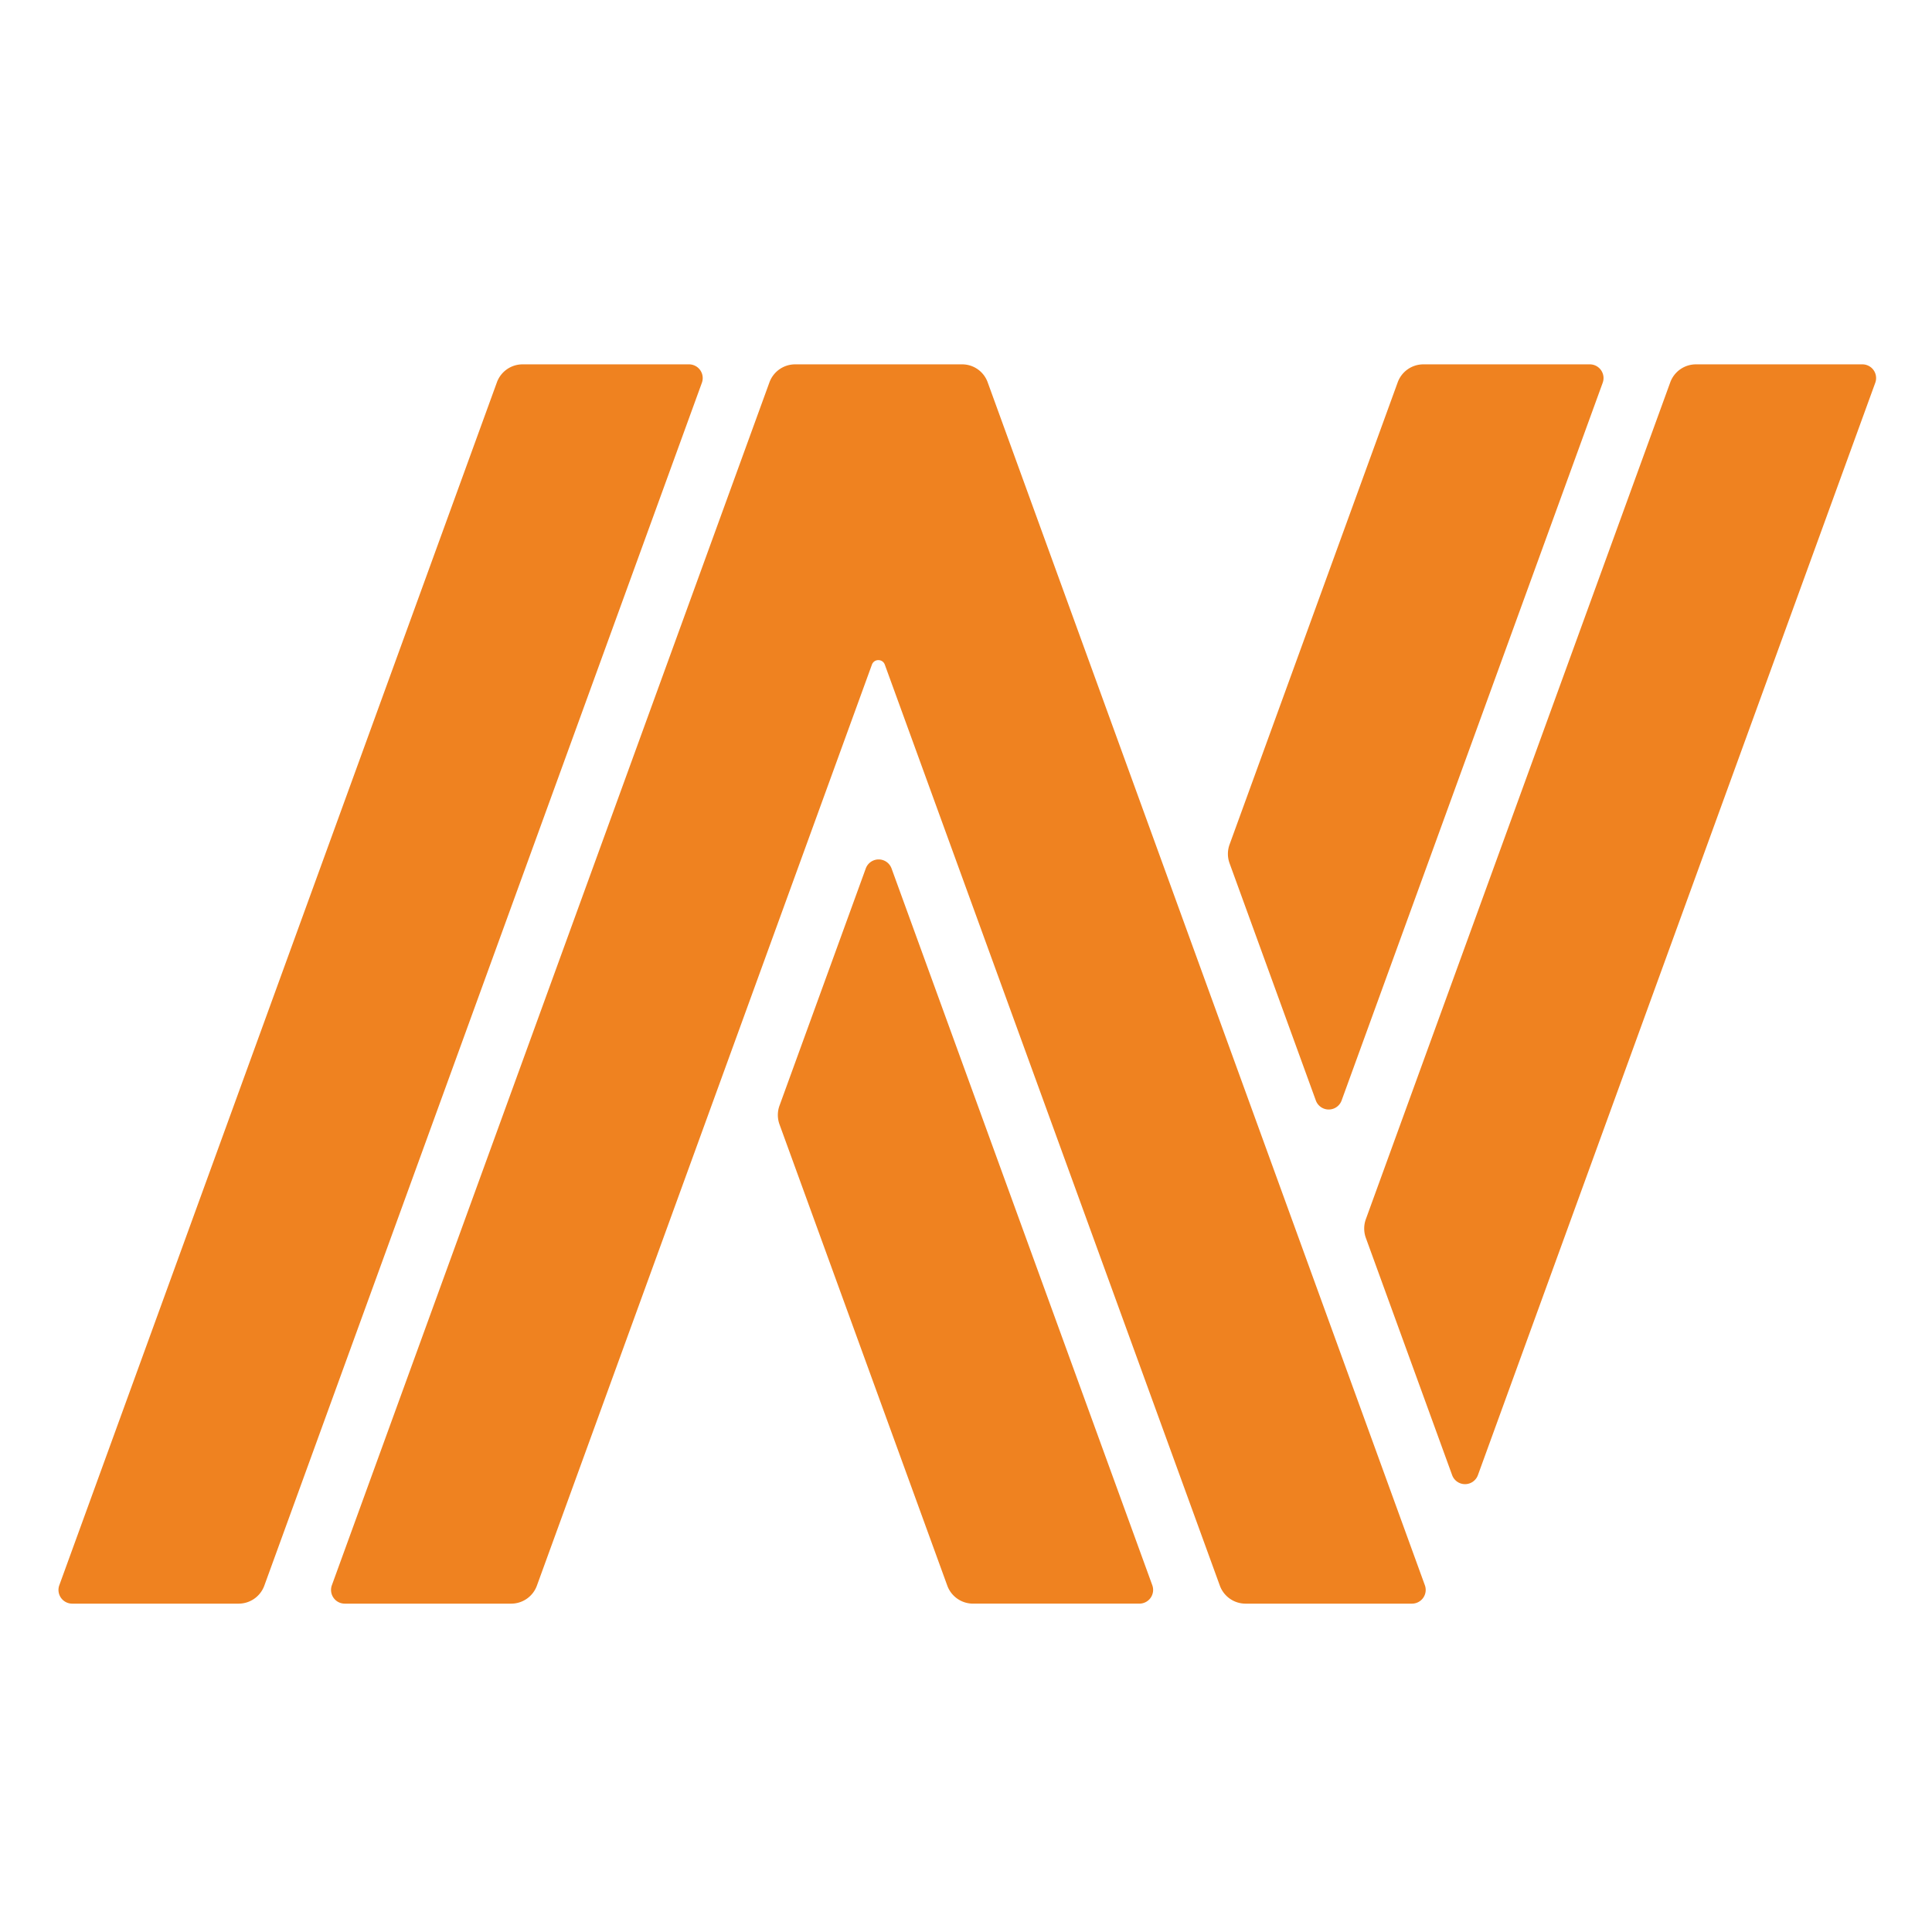 <svg xmlns="http://www.w3.org/2000/svg" width="512" height="512"><defs><clipPath id="A"><path fill="#fff" d="M0 0h110v75H0z"/></clipPath></defs><g clip-path="url(#A)" transform="matrix(4.379 0 0 4.379 15.496 96.557)"><path d="M38.161 0H28.087c-.696 0-1.317.436-1.555 1.091L.051 73.885A.83.83 0 0 0 .829 75h10.074c.696 0 1.317-.436 1.555-1.091l26.48-72.794A.83.83 0 0 0 38.161 0zm12.253 30.501a.83.83 0 0 0-1.555 0l-5.223 14.359c-.134.367-.134.77 0 1.138l10.153 27.91c.238.655.86 1.091 1.555 1.091h10.074a.83.83 0 0 0 .778-1.115zm25.682 14.055a.83.83 0 0 0 1.555 0L93.454 1.115A.83.83 0 0 0 92.676 0H82.602c-.696 0-1.317.436-1.555 1.091L70.873 29.058c-.134.367-.134.77 0 1.137zM56.233 1.084C55.997.433 55.38 0 54.69 0H44.581c-.695 0-1.316.436-1.555 1.091l-26.48 72.794A.83.83 0 0 0 17.324 75h10.075c.696 0 1.317-.436 1.555-1.091l20.274-55.735c.133-.366.648-.366.781 0l20.275 55.735c.238.655.86 1.091 1.555 1.091h10.075a.83.83 0 0 0 .778-1.114zM109.172 0H99.097c-.695 0-1.317.436-1.555 1.091l-18.421 50.64a1.66 1.66 0 0 0 0 1.137l5.224 14.361a.83.83 0 0 0 1.555 0L104.134 17.1l5.816-15.986A.83.83 0 0 0 109.172 0z" fill="#ef8220"/></g></svg>
